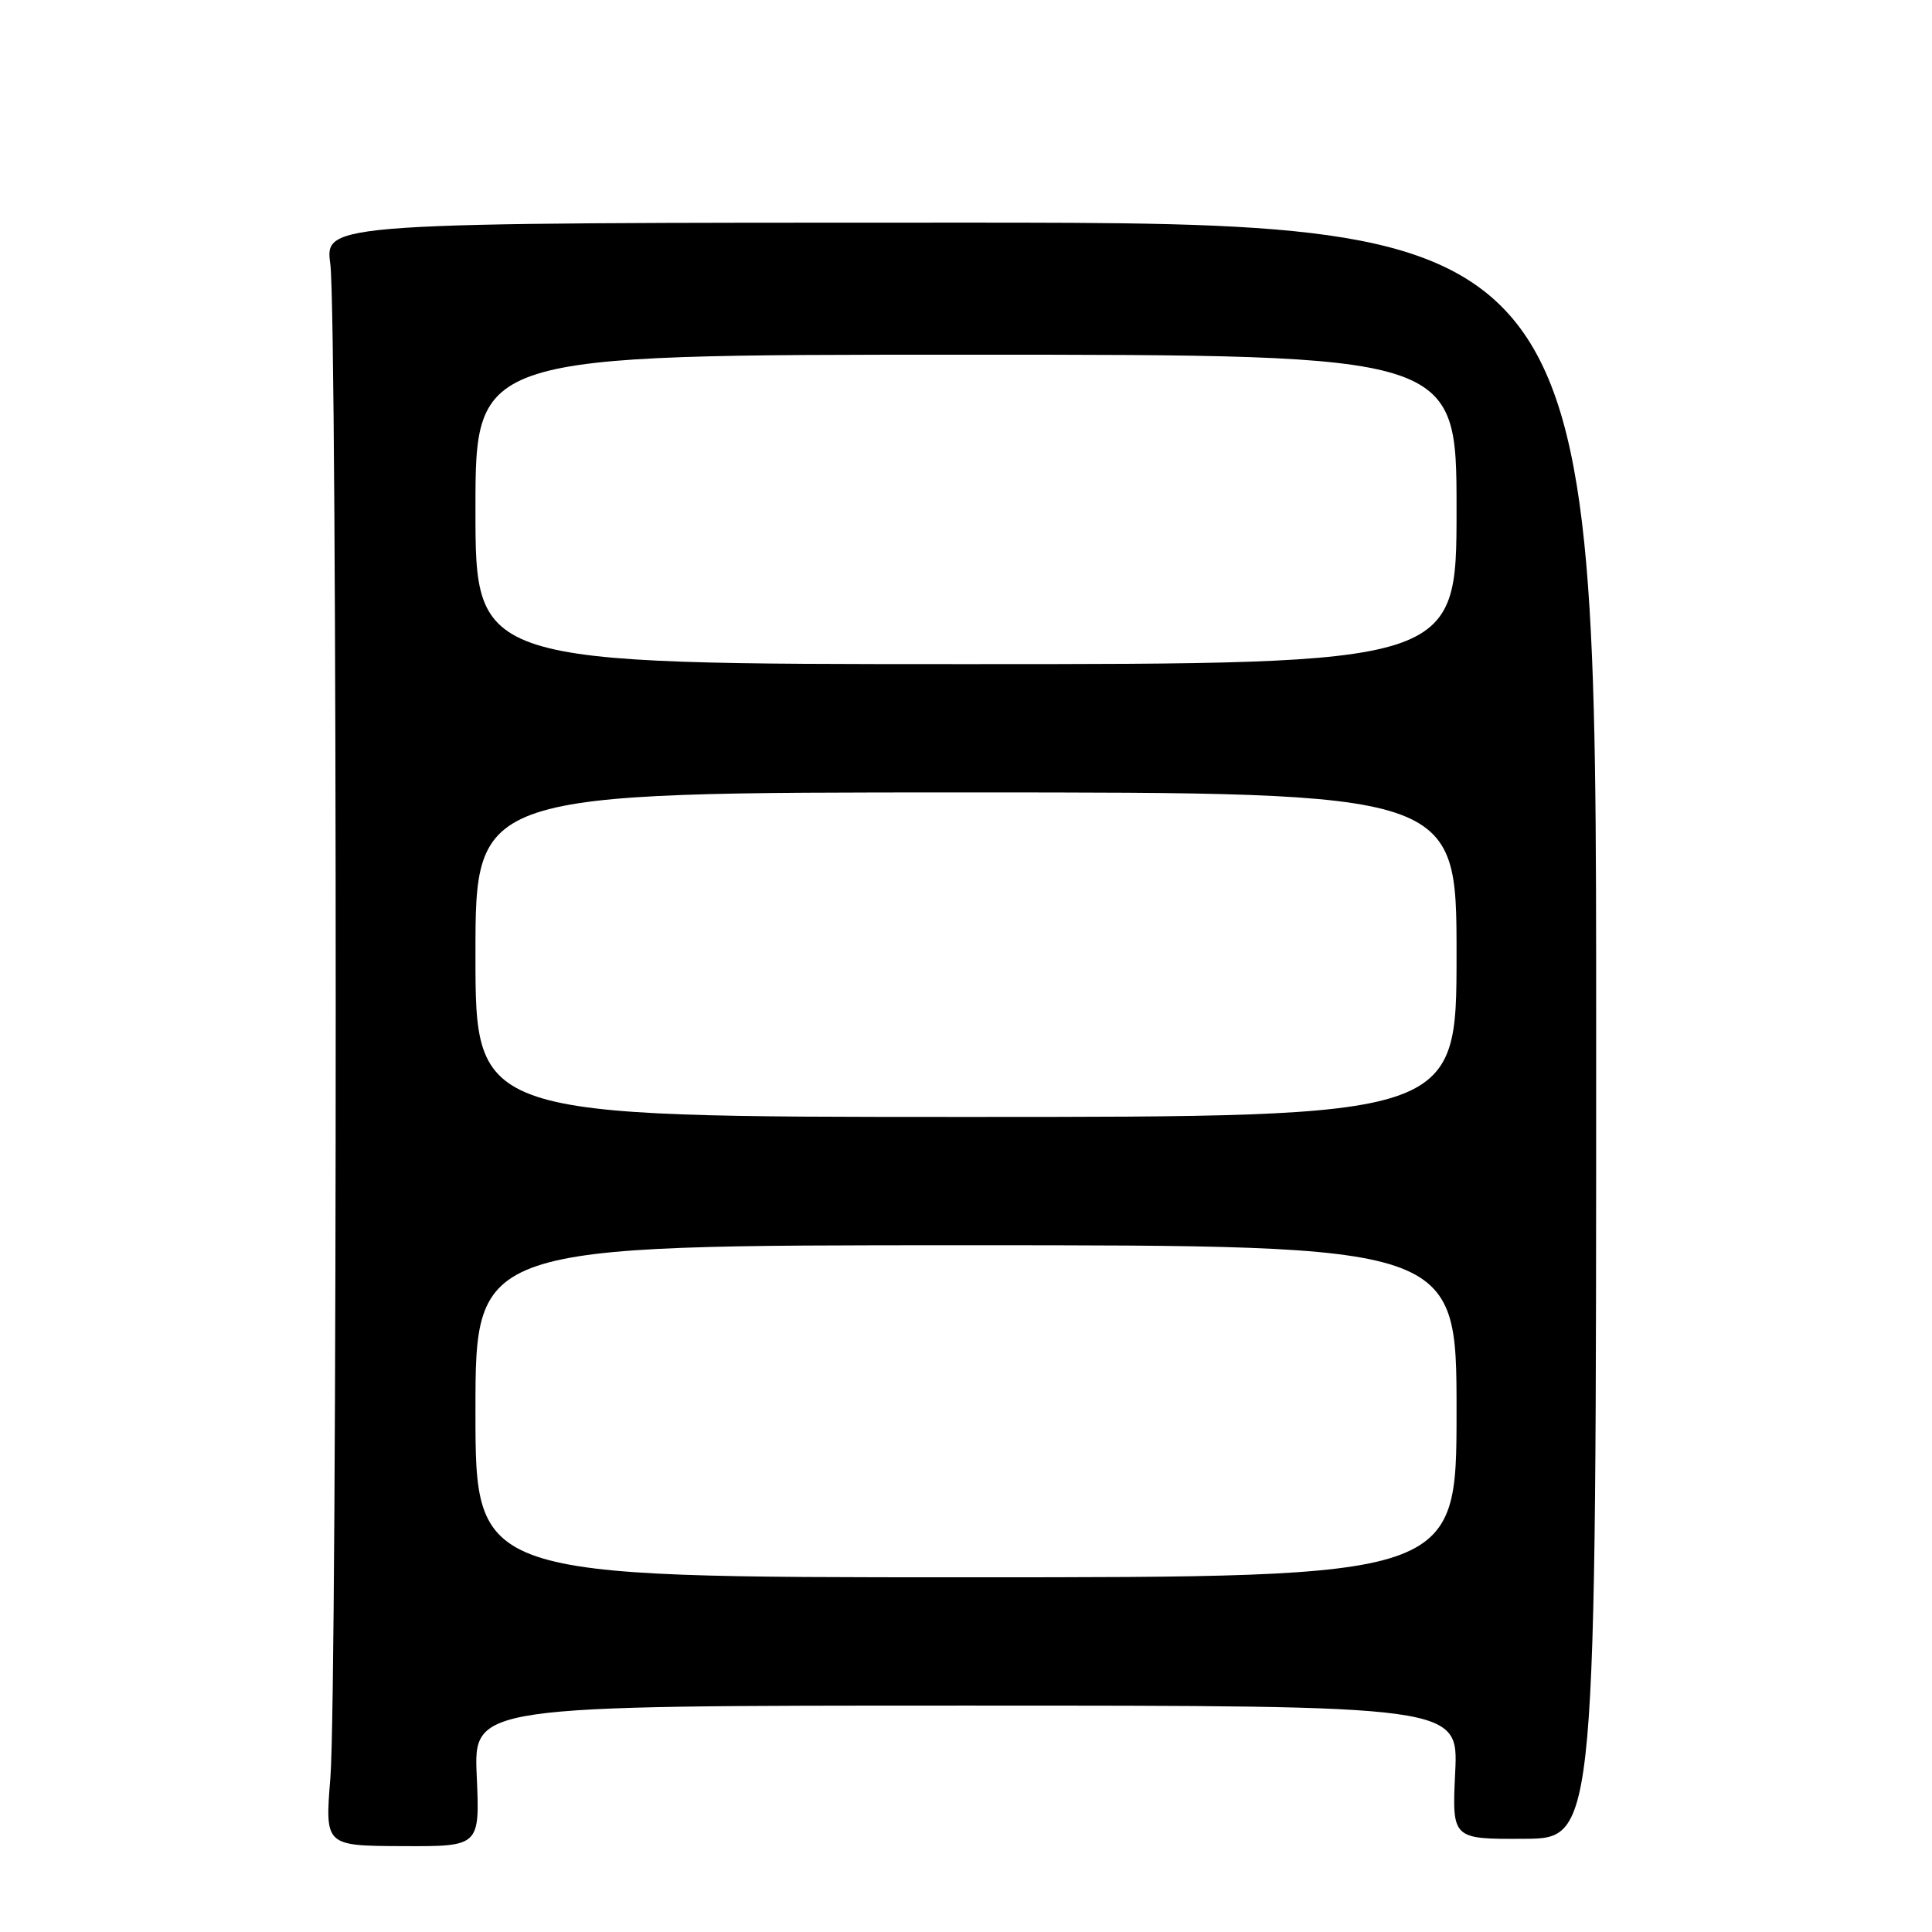 <?xml version="1.0" encoding="UTF-8" standalone="no"?>
<!DOCTYPE svg PUBLIC "-//W3C//DTD SVG 1.1//EN" "http://www.w3.org/Graphics/SVG/1.1/DTD/svg11.dtd" >
<svg xmlns="http://www.w3.org/2000/svg" xmlns:xlink="http://www.w3.org/1999/xlink" version="1.1" viewBox="0 0 256 256">
 <g >
 <path fill="currentColor"
d=" M 63.17 235.34 C 62.76 226.00 62.76 226.00 128.00 226.00 C 193.24 226.00 193.24 226.00 192.82 234.85 C 192.40 243.70 192.40 243.70 201.95 243.65 C 211.50 243.61 211.50 243.61 211.50 136.55 C 211.50 29.50 211.50 29.50 127.27 29.50 C 43.04 29.50 43.04 29.50 43.77 35.00 C 44.72 42.15 44.72 223.71 43.78 235.54 C 43.05 244.58 43.05 244.58 53.31 244.62 C 63.58 244.67 63.58 244.67 63.17 235.34 Z  M 63.00 187.00 C 63.00 165.00 63.00 165.00 128.00 165.00 C 193.00 165.00 193.00 165.00 193.00 187.00 C 193.00 209.00 193.00 209.00 128.00 209.00 C 63.00 209.00 63.00 209.00 63.00 187.00 Z  M 63.00 126.50 C 63.00 105.00 63.00 105.00 128.00 105.00 C 193.00 105.00 193.00 105.00 193.00 126.50 C 193.00 148.00 193.00 148.00 128.00 148.00 C 63.00 148.00 63.00 148.00 63.00 126.50 Z  M 63.00 67.50 C 63.00 47.00 63.00 47.00 128.00 47.00 C 193.00 47.00 193.00 47.00 193.00 67.50 C 193.00 88.00 193.00 88.00 128.00 88.00 C 63.00 88.00 63.00 88.00 63.00 67.50 Z "/>
</g>
</svg>